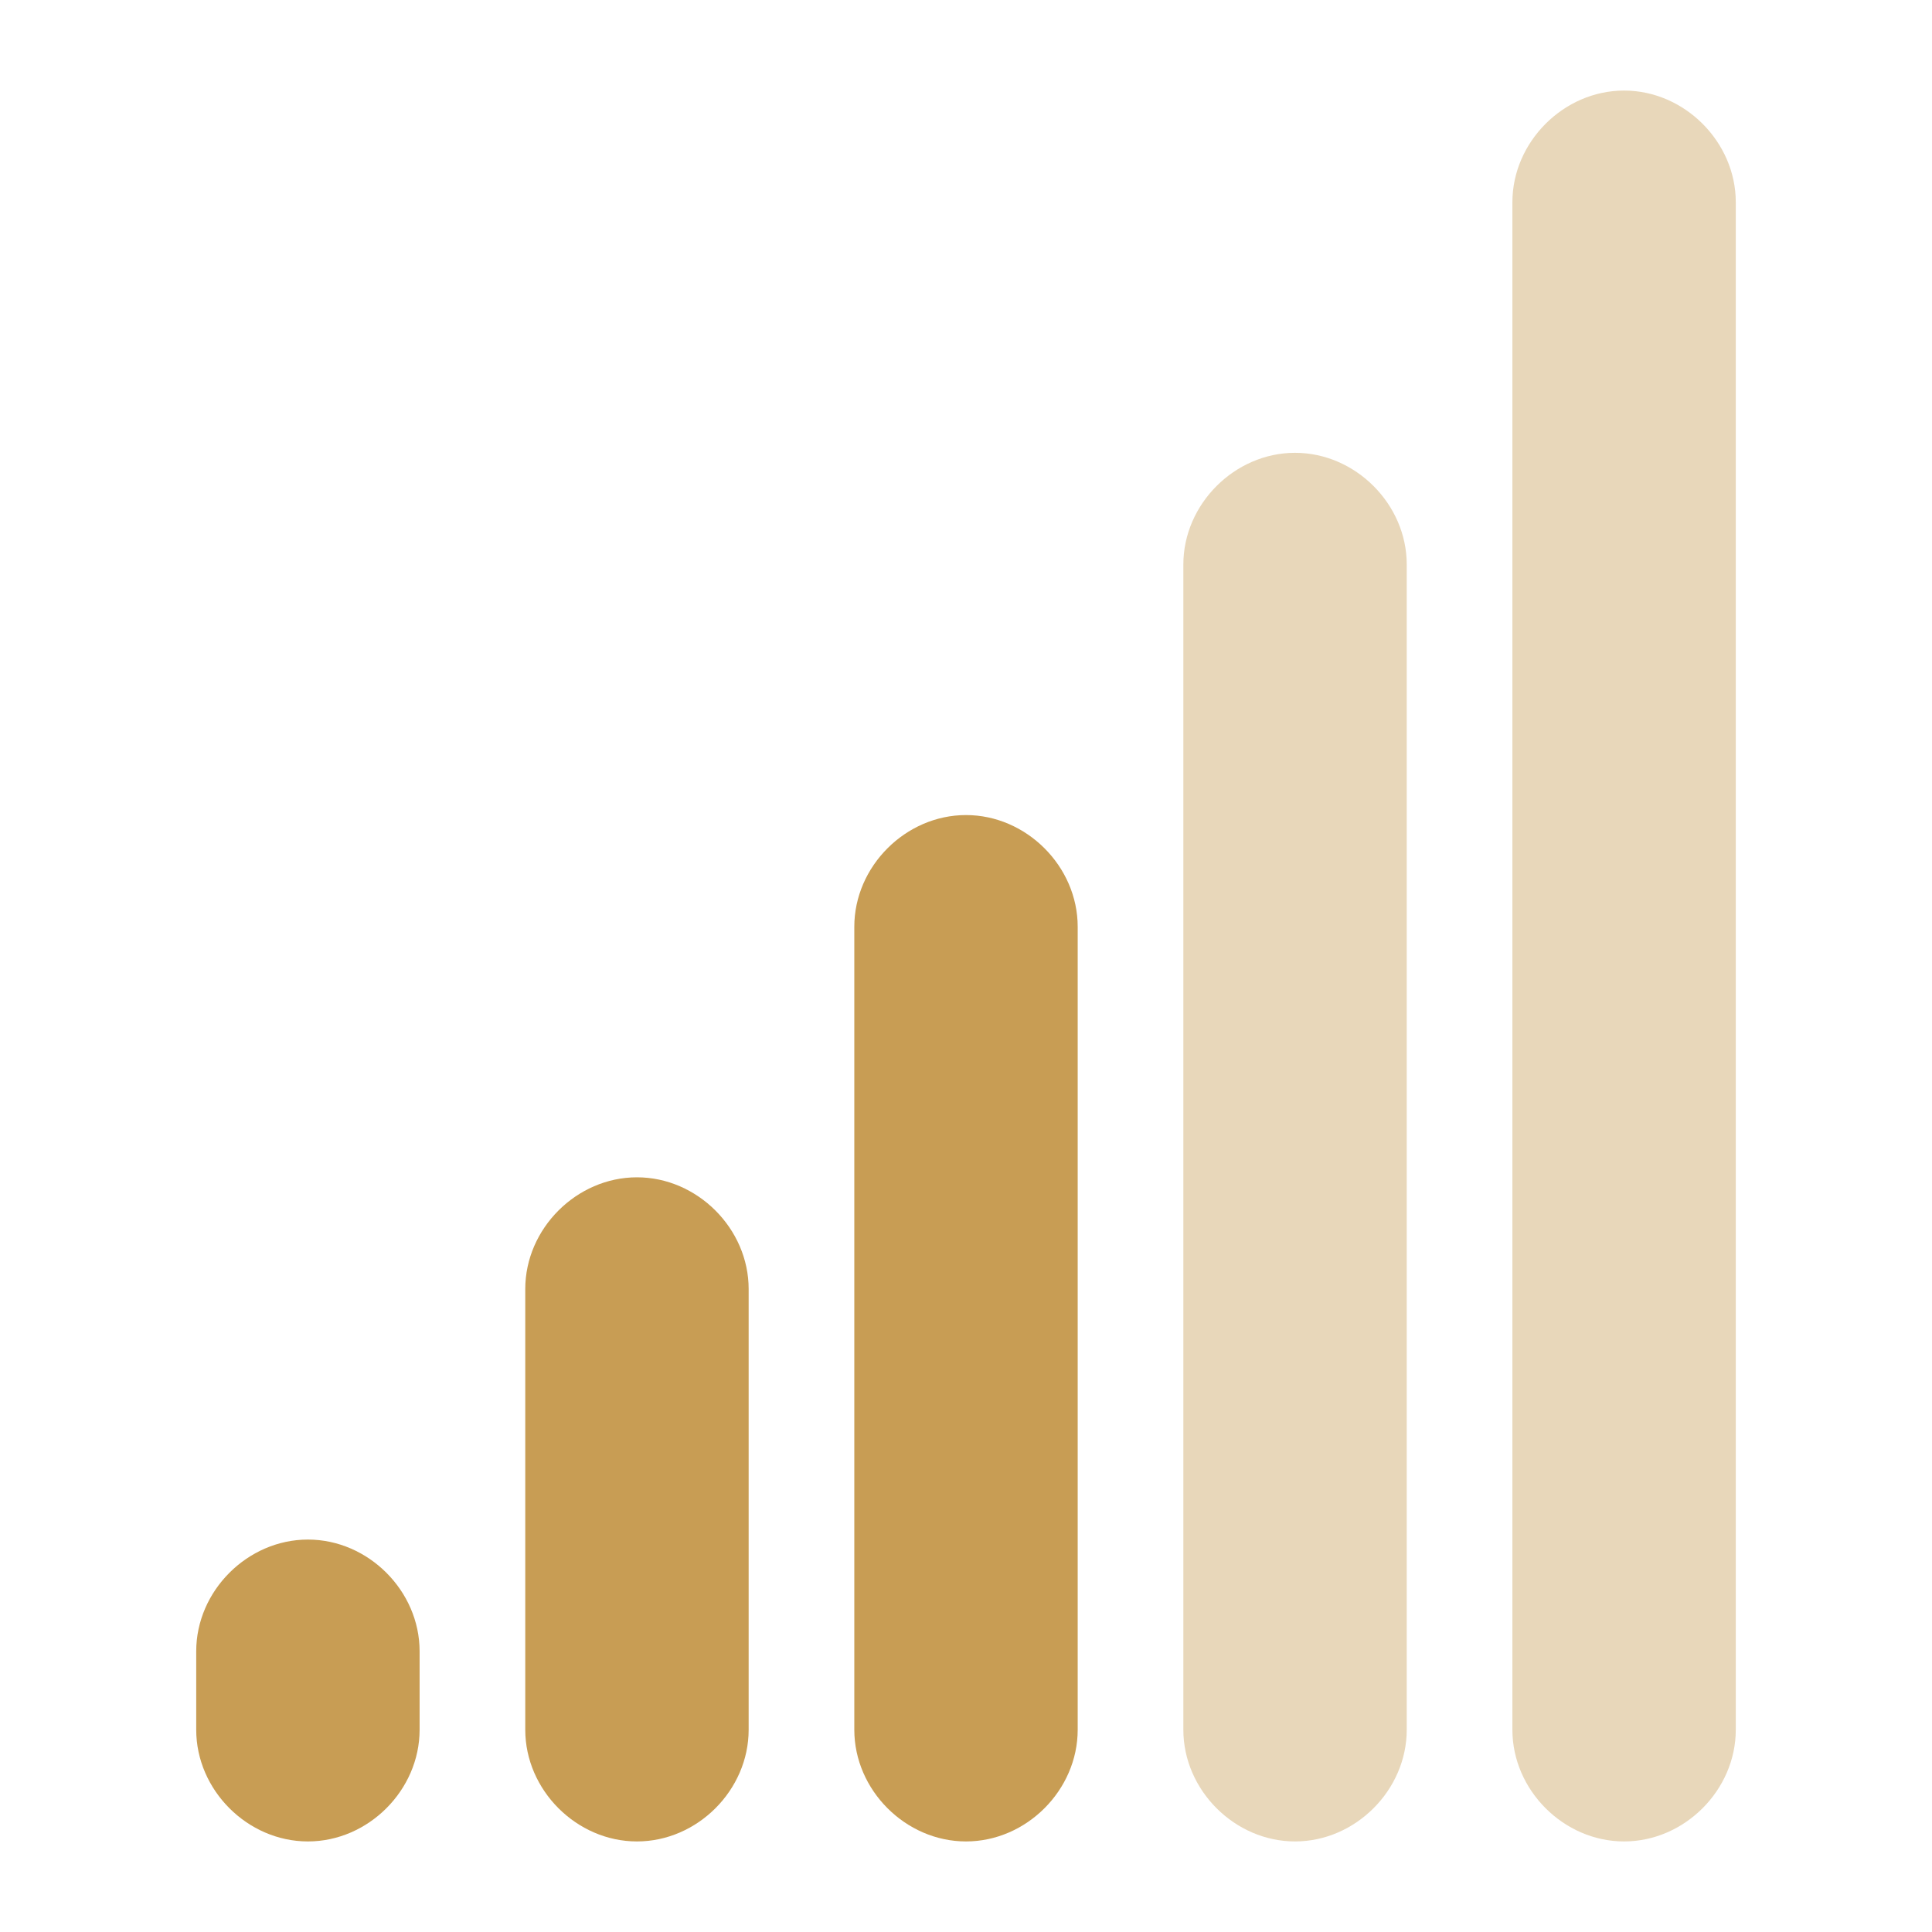 <?xml version="1.0" encoding="utf-8"?>
<!-- Generator: Adobe Illustrator 27.8.1, SVG Export Plug-In . SVG Version: 6.00 Build 0)  -->
<svg version="1.1" id="Layer_1" xmlns="http://www.w3.org/2000/svg" xmlns:xlink="http://www.w3.org/1999/xlink" x="0px" y="0px"
	 viewBox="0 0 64 64" style="enable-background:new 0 0 64 64;" xml:space="preserve">
<style type="text/css">
	.st0{fill:#E8D7BA;}
	.st1{fill:#C89D54;}
</style>
<g>
	<g>
		<path class="st0" d="M53.8,61L53.8,61c-2,0-3.7-1.7-3.7-3.7V6.7c0-2,1.7-3.7,3.7-3.7l0,0c2,0,3.7,1.7,3.7,3.7v50.6
			C57.5,59.3,55.8,61,53.8,61z"/>
	</g>
	<g>
		<path class="st0" d="M42.9,61L42.9,61c-2,0-3.7-1.7-3.7-3.7V18.7c0-2,1.7-3.7,3.7-3.7l0,0c2,0,3.7,1.7,3.7,3.7v38.6
			C46.6,59.3,44.9,61,42.9,61z"/>
	</g>
	<g>
		<path class="st1" d="M32,61L32,61c-2,0-3.7-1.7-3.7-3.7V30.7c0-2,1.7-3.7,3.7-3.7h0c2,0,3.7,1.7,3.7,3.7v26.6
			C35.7,59.3,34,61,32,61z"/>
	</g>
	<g>
		<path class="st1" d="M21.1,61L21.1,61c-2,0-3.7-1.7-3.7-3.7V42.7c0-2,1.7-3.7,3.7-3.7l0,0c2,0,3.7,1.7,3.7,3.7v14.6
			C24.8,59.3,23.1,61,21.1,61z"/>
	</g>
	<g>
		<path class="st1" d="M10.2,61L10.2,61c-2,0-3.7-1.7-3.7-3.7v-2.6c0-2,1.7-3.7,3.7-3.7l0,0c2,0,3.7,1.7,3.7,3.7v2.6
			C13.9,59.3,12.2,61,10.2,61z"/>
	</g>
</g>
</svg>
